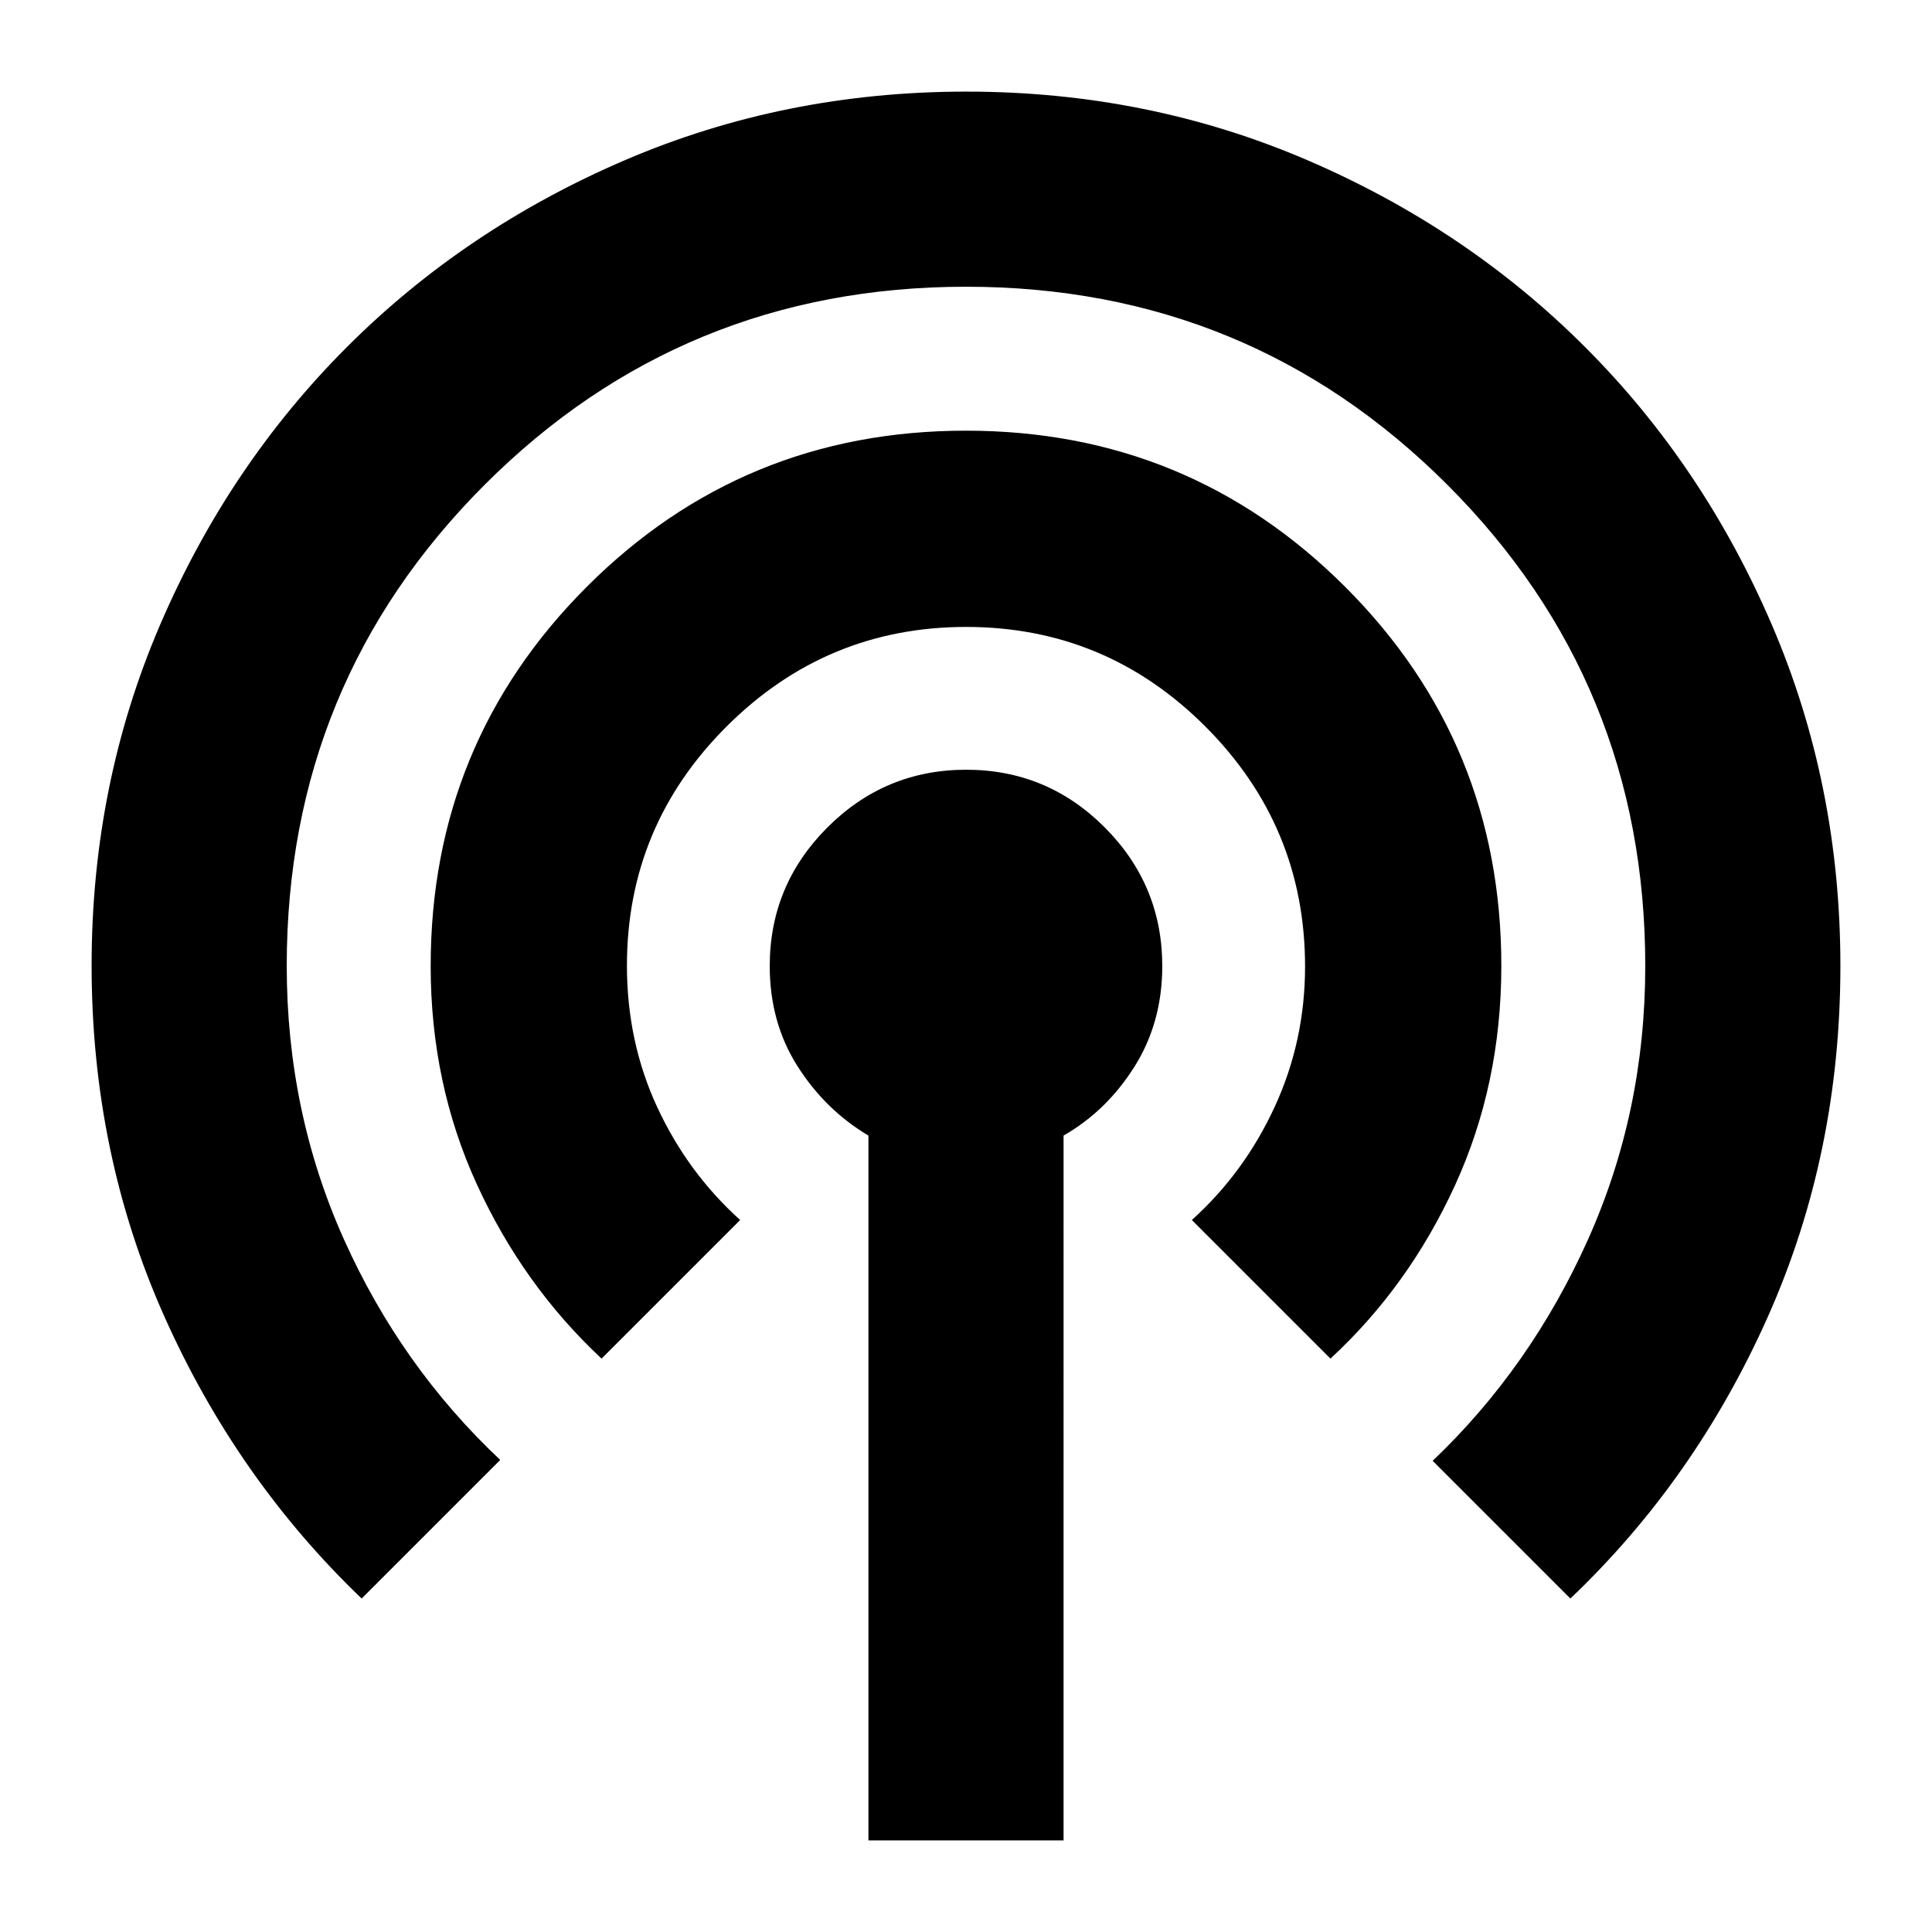 <svg xmlns="http://www.w3.org/2000/svg" height="24" viewBox="0 -960 960 960" width="24"><path d="M431.521-45.52v-350.218q-21.391-12.696-35.217-34.435-13.827-21.74-13.827-49.789 0-40.244 28.673-68.902 28.672-28.659 68.935-28.659 40.263 0 68.85 28.659 28.588 28.658 28.588 68.902 0 28.049-13.827 50.006-13.826 21.957-35.217 34.218V-45.52h-96.958ZM179.694-165.694q-62.087-59.522-98.13-140.379Q45.52-386.929 45.52-480.267q0-90.081 34.044-169.299 34.043-79.218 92.848-138.022 58.804-58.805 138.153-92.848 79.348-34.044 169.565-34.044 90.218 0 169.436 34.044 79.218 34.043 138.022 92.848 58.805 58.804 92.848 138.092 34.044 79.288 34.044 169.437 0 93.407-36.044 174.342-36.043 80.935-98.13 140.023L711.87-234.13q48.6-46.23 77.126-109.797 28.527-63.566 28.527-136.064 0-140.792-98.37-239.162T480-817.523q-140.783 0-239.153 98.37t-98.37 239.086q0 72.458 28.36 135.767t77.728 109.735l-68.871 68.871Zm119.218-119.218q-38.957-36.392-61.935-86.535Q213.999-421.591 213.999-480q0-110.834 77.564-188.418 77.564-77.583 188.371-77.583 110.806 0 188.436 77.562 77.631 77.562 77.631 188.366 0 58.725-22.978 108.965-22.978 50.239-61.935 86.196l-68.87-68.87q26.13-23.566 41.195-56.286 15.066-32.72 15.066-69.662 0-69.661-49.469-119.205-49.468-49.544-118.935-49.544-69.466 0-119.01 49.44-49.544 49.44-49.544 118.866 0 37.869 15.066 70.347 15.065 32.478 41.195 56.044l-68.87 68.87Z"/></svg>